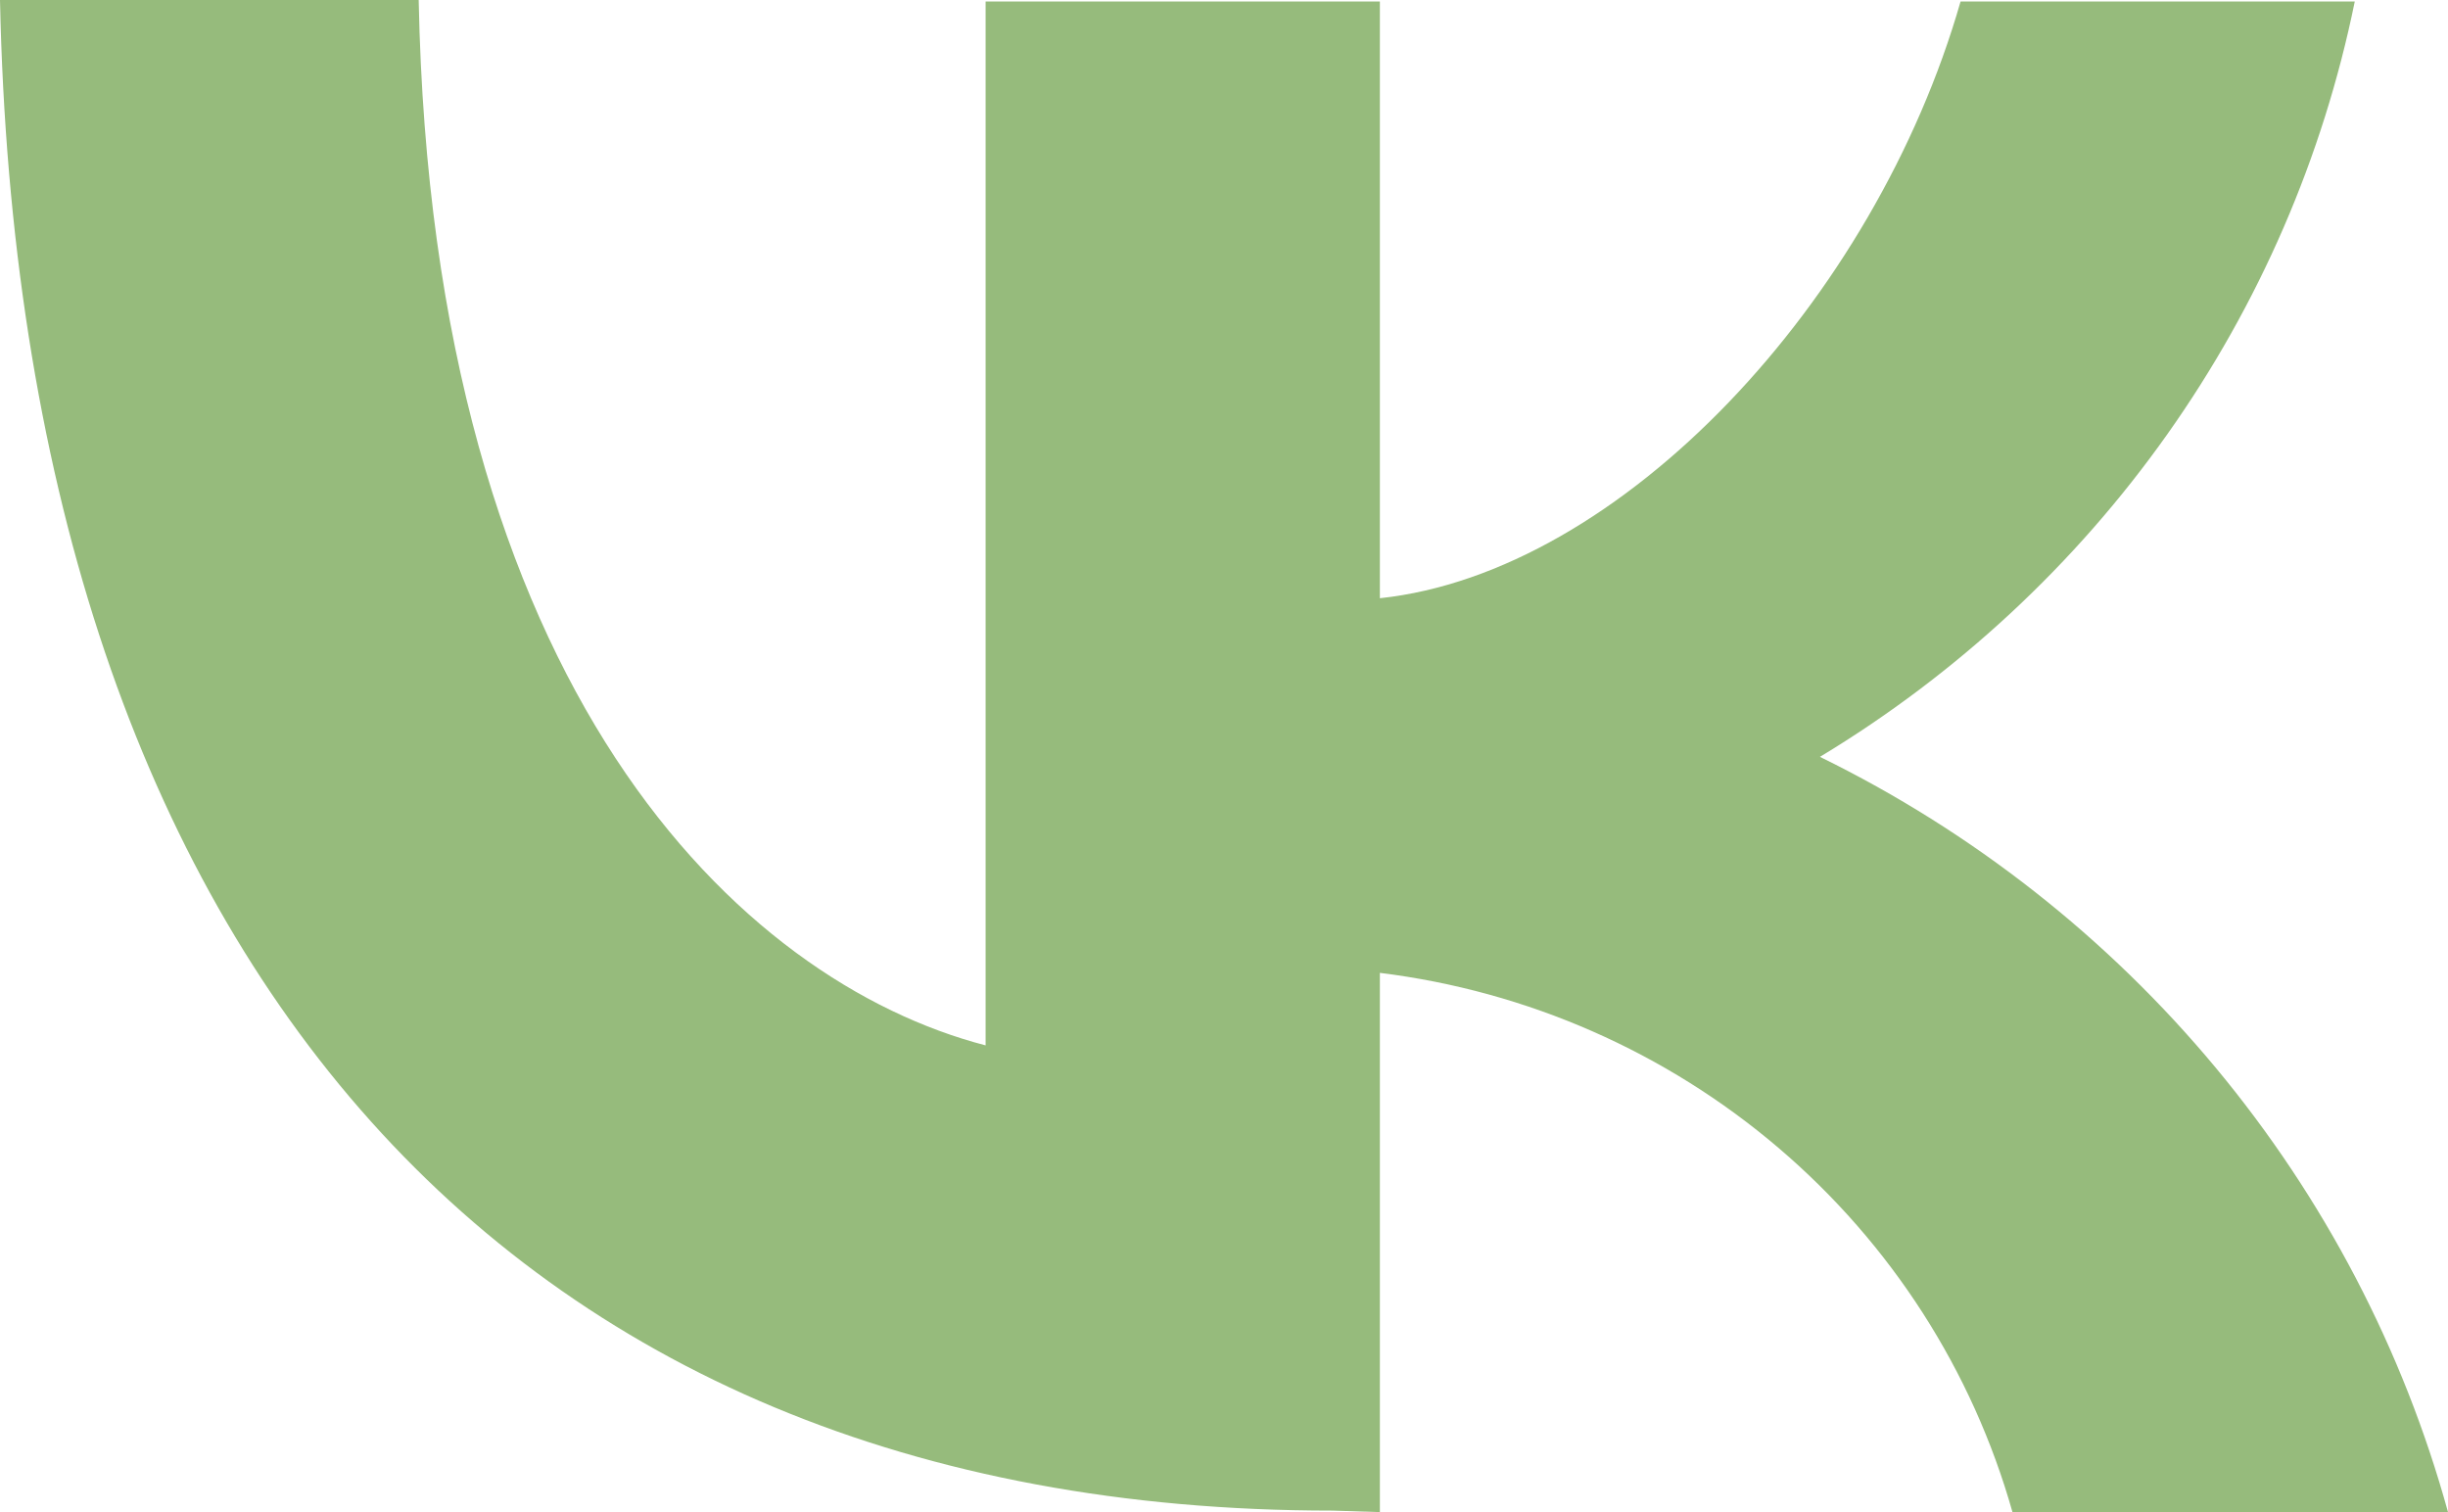 <svg width="34" height="21" viewBox="0 0 34 21" fill="none" xmlns="http://www.w3.org/2000/svg">
<path d="M18.507 20.979C6.898 20.979 0.276 13.112 0 0H5.815C6.006 9.608 10.293 13.636 13.689 14.518V0.021H19.165V8.308C22.518 7.951 26.041 4.175 27.23 0.021H32.705C32.265 2.181 31.378 4.228 30.1 6.033C28.822 7.838 27.18 9.362 25.277 10.511C27.398 11.55 29.273 13.023 30.776 14.831C32.279 16.639 33.378 18.742 34 21H27.951C27.396 19.035 26.266 17.275 24.703 15.943C23.14 14.61 21.213 13.764 19.165 13.511V21L18.507 20.979Z" fill="#96BB7C"/>
</svg>
